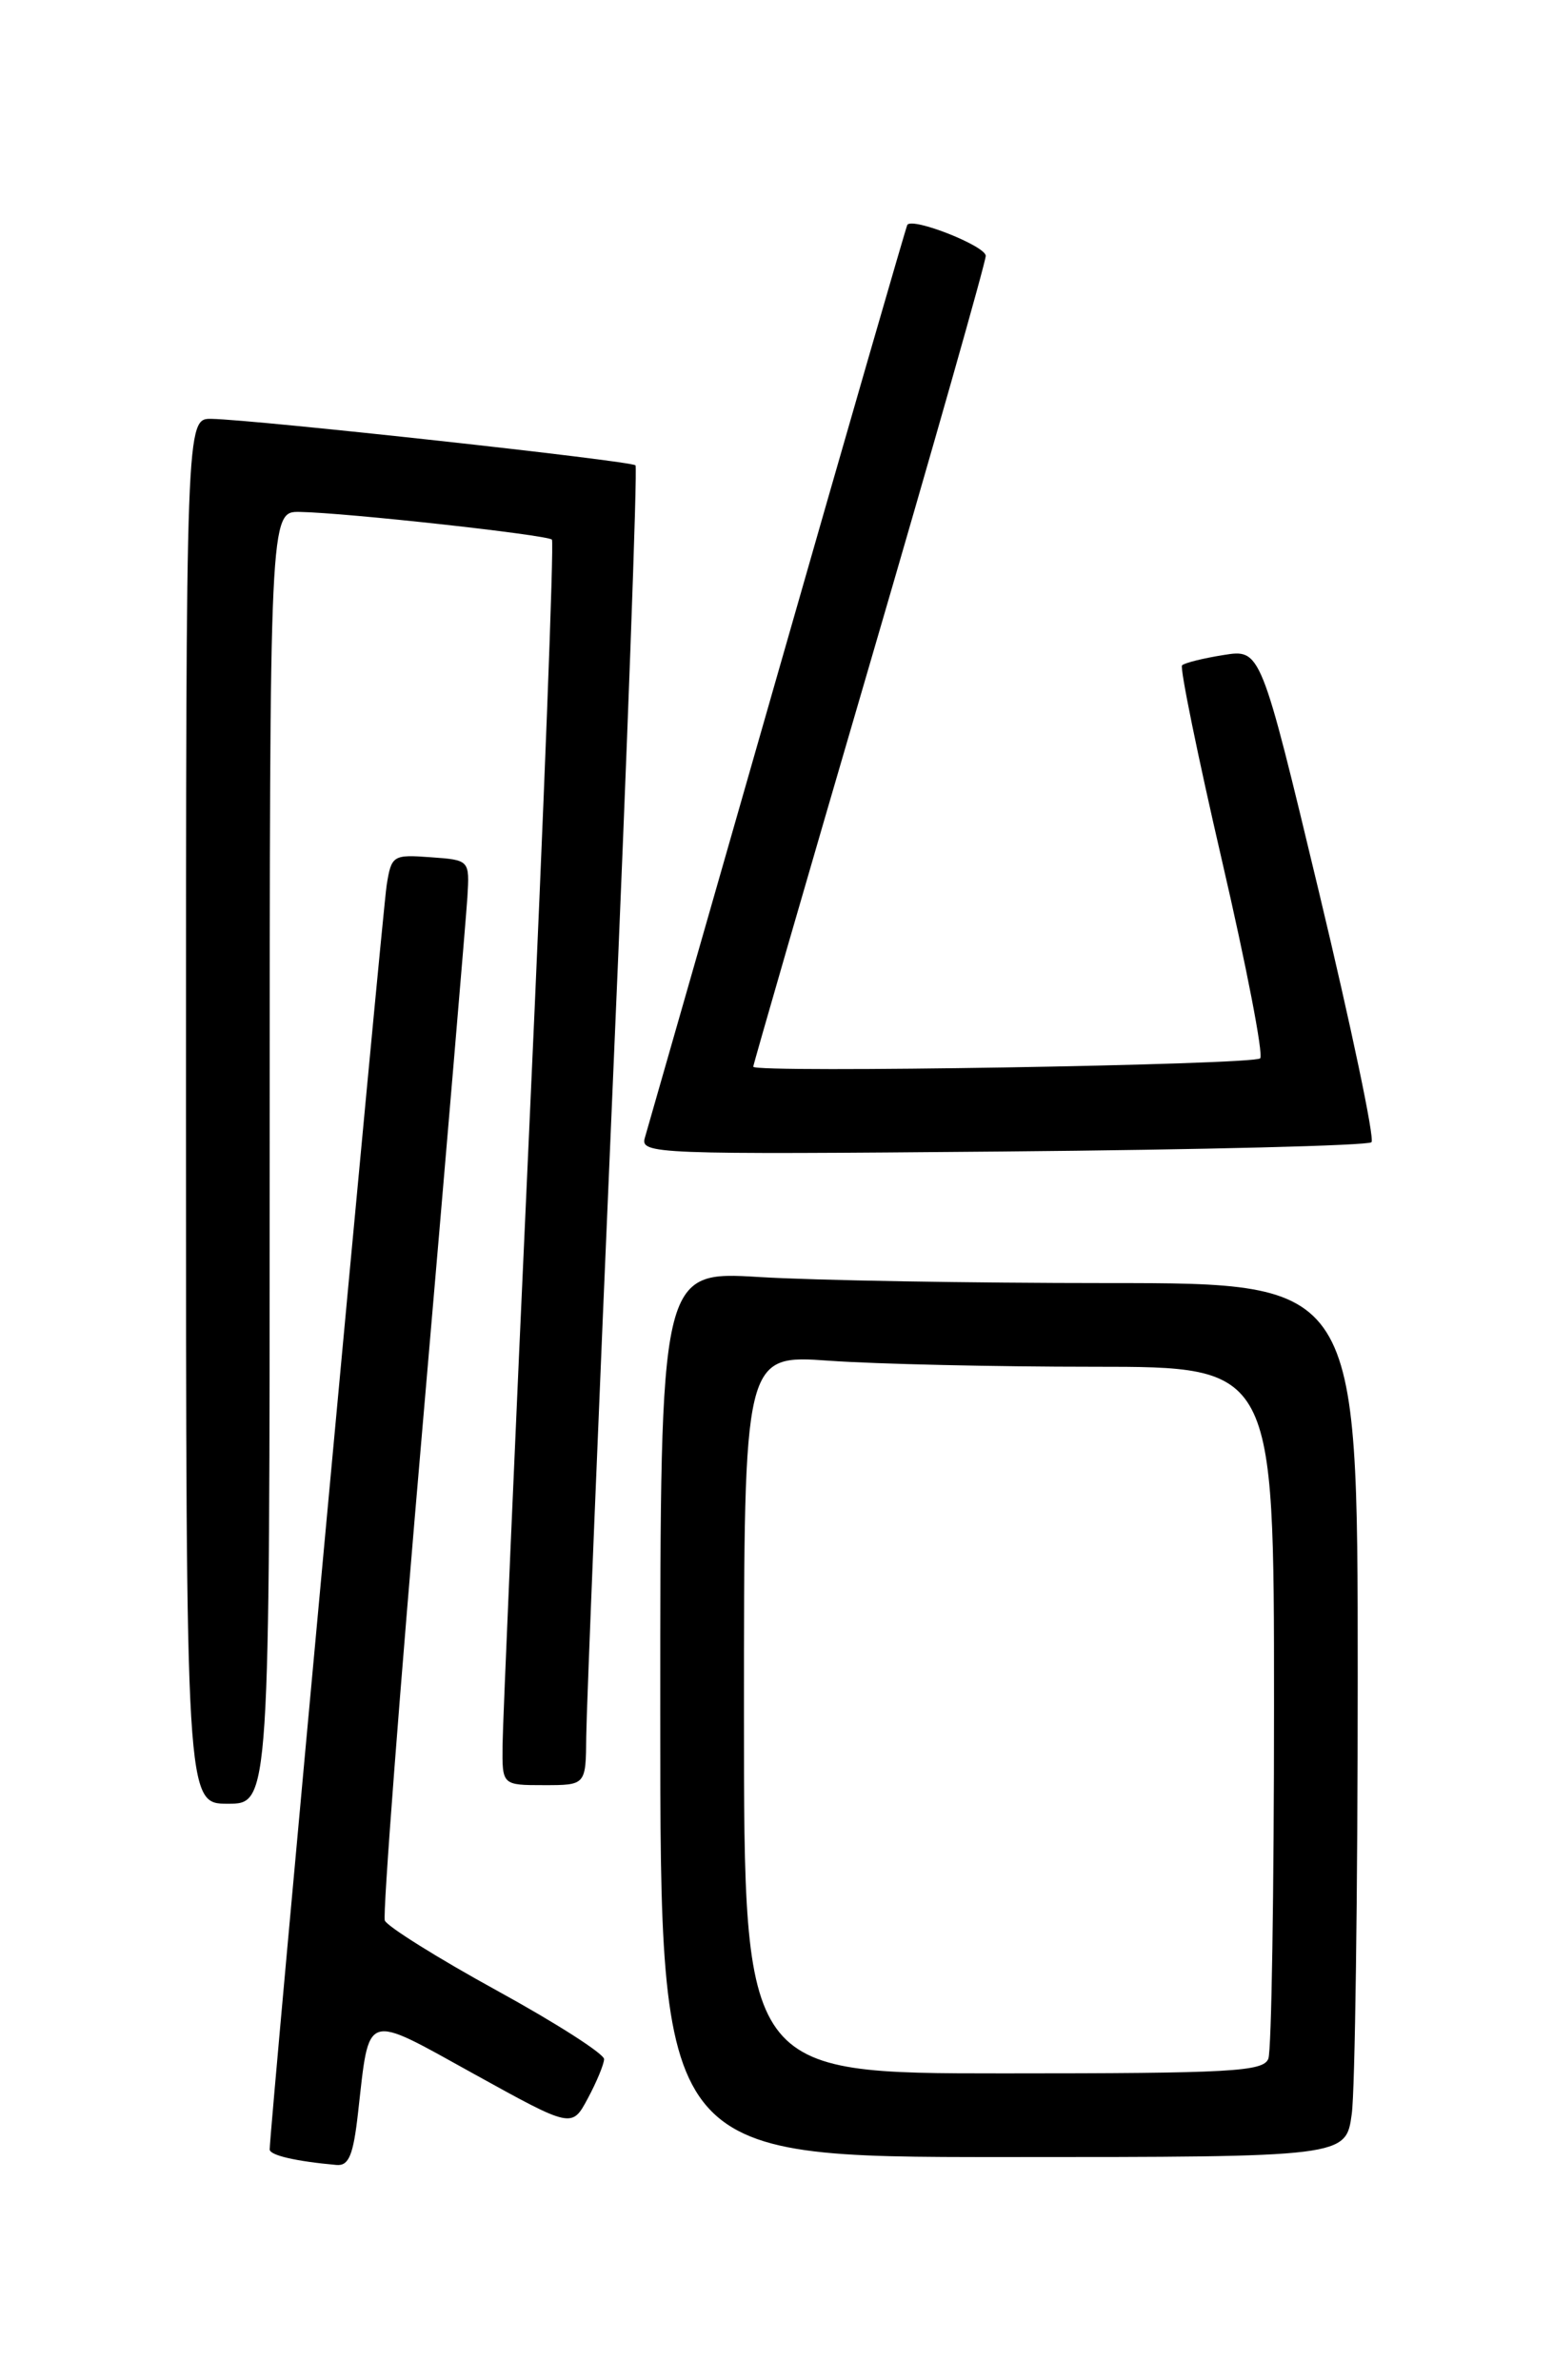 <?xml version="1.0" encoding="UTF-8" standalone="no"?>
<!DOCTYPE svg PUBLIC "-//W3C//DTD SVG 1.1//EN" "http://www.w3.org/Graphics/SVG/1.1/DTD/svg11.dtd" >
<svg xmlns="http://www.w3.org/2000/svg" xmlns:xlink="http://www.w3.org/1999/xlink" version="1.1" viewBox="0 0 167 256">
 <g >
 <path fill="currentColor"
d=" M 38.50 227.25 C 39.75 216.24 39.06 216.47 51.00 223.08 C 61.50 228.89 61.50 228.89 63.21 225.69 C 64.15 223.94 64.94 222.04 64.96 221.47 C 64.98 220.91 59.79 217.58 53.41 214.08 C 47.04 210.58 41.63 207.19 41.38 206.56 C 41.14 205.92 42.98 181.80 45.48 152.95 C 47.97 124.10 50.12 98.70 50.26 96.50 C 50.50 92.50 50.50 92.50 46.31 92.20 C 42.25 91.90 42.09 92.00 41.58 95.20 C 41.13 97.98 28.99 229.18 29.00 231.18 C 29.00 231.81 31.82 232.46 36.18 232.85 C 37.51 232.97 37.99 231.80 38.50 227.25 Z  M 145.36 227.36 C 145.71 224.81 146.00 203.66 146.00 180.36 C 146.00 138.00 146.00 138.00 119.16 138.00 C 104.39 138.00 87.52 137.71 81.66 137.35 C 71.00 136.70 71.00 136.70 71.00 184.35 C 71.00 232.00 71.00 232.00 107.86 232.00 C 144.73 232.00 144.73 232.00 145.36 227.36 Z  M 29.00 124.50 C 29.00 55.00 29.00 55.00 32.25 55.06 C 37.26 55.15 58.86 57.53 59.35 58.04 C 59.59 58.29 58.50 86.62 56.93 121.00 C 55.36 155.38 54.06 185.41 54.04 187.75 C 54.00 192.00 54.00 192.00 58.50 192.00 C 63.00 192.00 63.00 192.00 63.04 186.75 C 63.07 183.86 64.36 152.03 65.92 116.00 C 67.48 79.97 68.56 50.30 68.34 50.05 C 67.90 49.57 27.50 45.14 22.75 45.05 C 20.00 45.00 20.00 45.00 20.00 119.50 C 20.00 194.00 20.00 194.00 24.50 194.00 C 29.00 194.00 29.00 194.00 29.00 124.50 Z  M 147.48 122.85 C 147.84 122.49 145.30 110.42 141.85 96.01 C 135.57 69.81 135.57 69.81 131.57 70.45 C 129.37 70.80 127.37 71.30 127.11 71.56 C 126.86 71.81 128.79 81.28 131.41 92.59 C 134.03 103.90 135.88 113.46 135.51 113.83 C 134.79 114.54 81.00 115.43 81.00 114.73 C 81.00 114.50 86.62 95.06 93.50 71.52 C 100.38 47.98 106.00 28.18 106.00 27.52 C 106.00 26.46 98.17 23.36 97.57 24.18 C 97.45 24.36 91.17 46.10 83.62 72.50 C 76.07 98.90 69.64 121.33 69.35 122.35 C 68.82 124.13 70.25 124.18 107.82 123.85 C 129.28 123.66 147.13 123.21 147.48 122.85 Z  M 80.00 184.35 C 80.00 145.70 80.00 145.70 89.15 146.35 C 94.19 146.71 107.01 147.00 117.65 147.00 C 137.00 147.00 137.00 147.00 137.00 183.42 C 137.00 203.45 136.73 220.55 136.39 221.42 C 135.86 222.81 132.41 223.00 107.89 223.00 C 80.00 223.00 80.00 223.00 80.00 184.35 Z "/>
</g>
</svg>